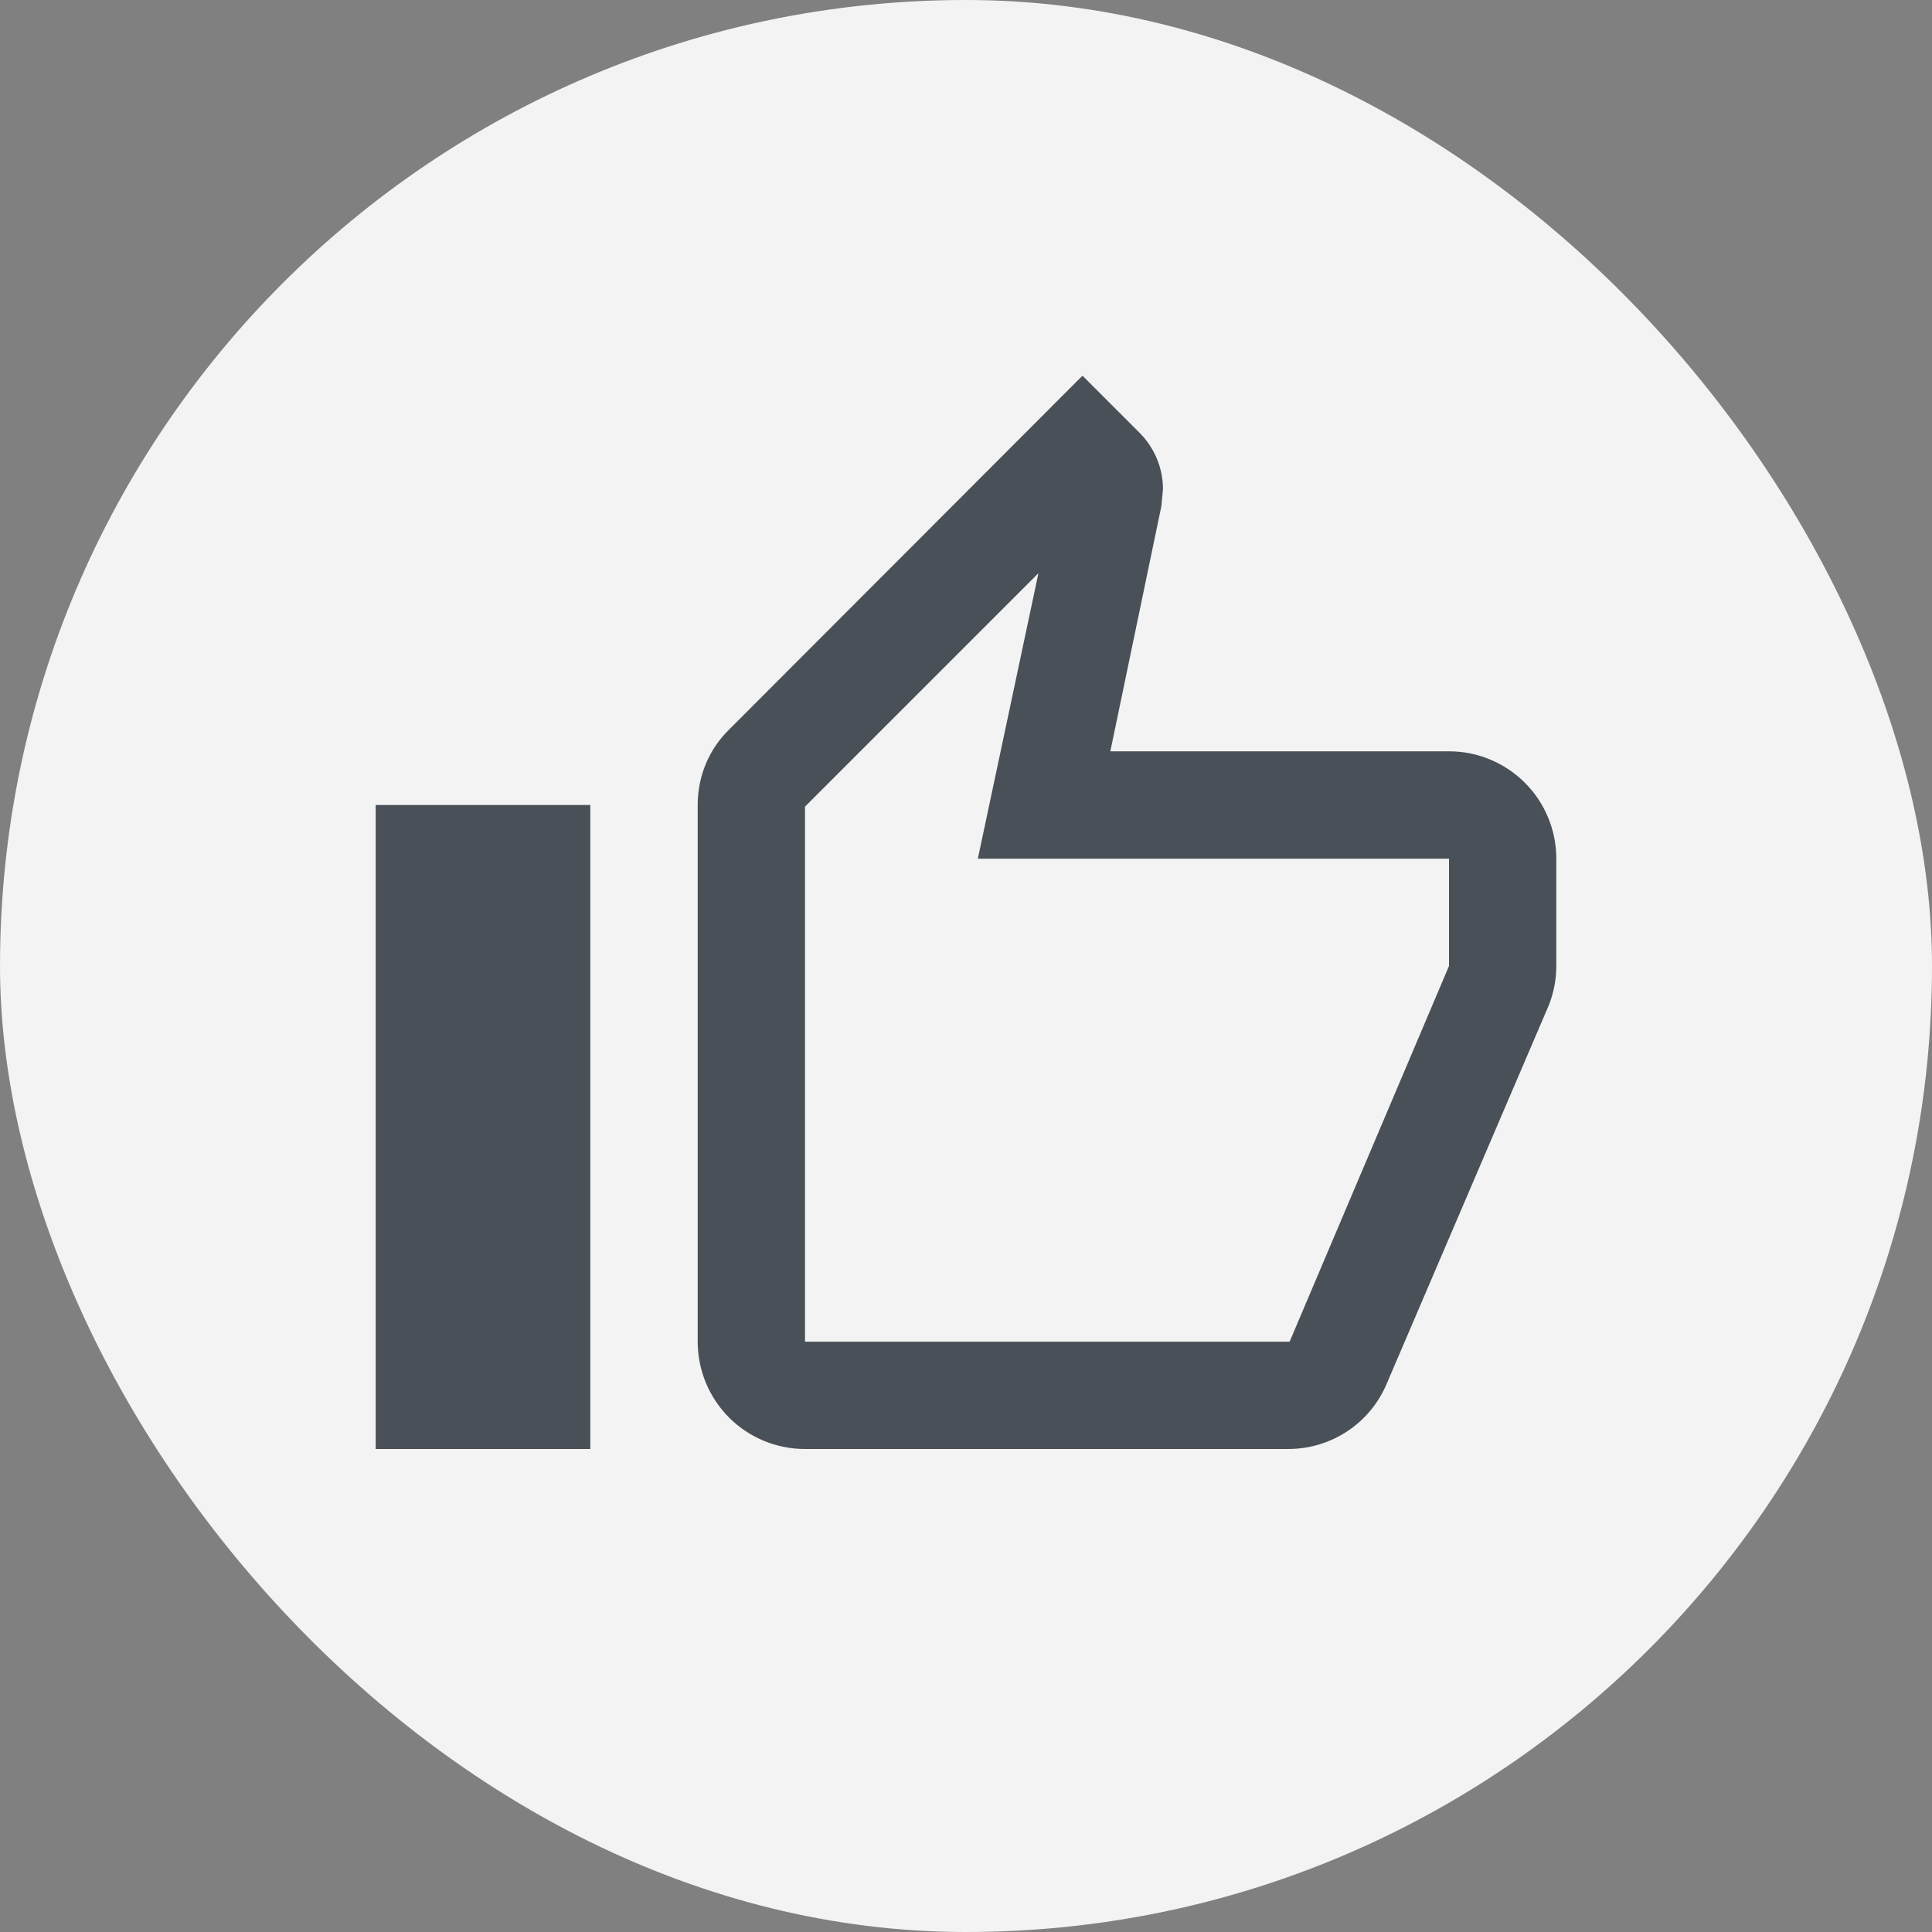 <svg width="24" height="24" viewBox="0 0 24 24" fill="none" xmlns="http://www.w3.org/2000/svg">
<rect x="0" y="0" width="24" height="24" fill="#808080" stroke="none"/>
<rect x="6.10352e-05" width="24" height="24" rx="12" fill="#F3F3F3"/>
<g clip-path="url(#clip0_28_572)">
<path d="M7.333 10V18H4.667V10H7.333ZM10 18C9.646 18 9.307 17.86 9.057 17.61C8.807 17.359 8.667 17.02 8.667 16.667V10C8.667 9.633 8.813 9.3 9.06 9.06L13.447 4.667L14.153 5.373C14.333 5.553 14.447 5.8 14.447 6.08L14.427 6.287L13.793 9.333H18C18.354 9.333 18.693 9.474 18.943 9.724C19.193 9.974 19.333 10.313 19.333 10.667V12C19.333 12.173 19.3 12.333 19.24 12.487L17.227 17.187C17.027 17.667 16.553 18 16 18H10ZM10 16.667H16.02L18 12V10.667H12.147L12.9 7.12L10 10.02V16.667Z" fill="#495057"/>
</g>
<defs>
<clipPath id="clip0_28_572">
<rect width="16" height="16" fill="white" transform="translate(20 20) rotate(-180)"/>
</clipPath>
</defs>
</svg>
